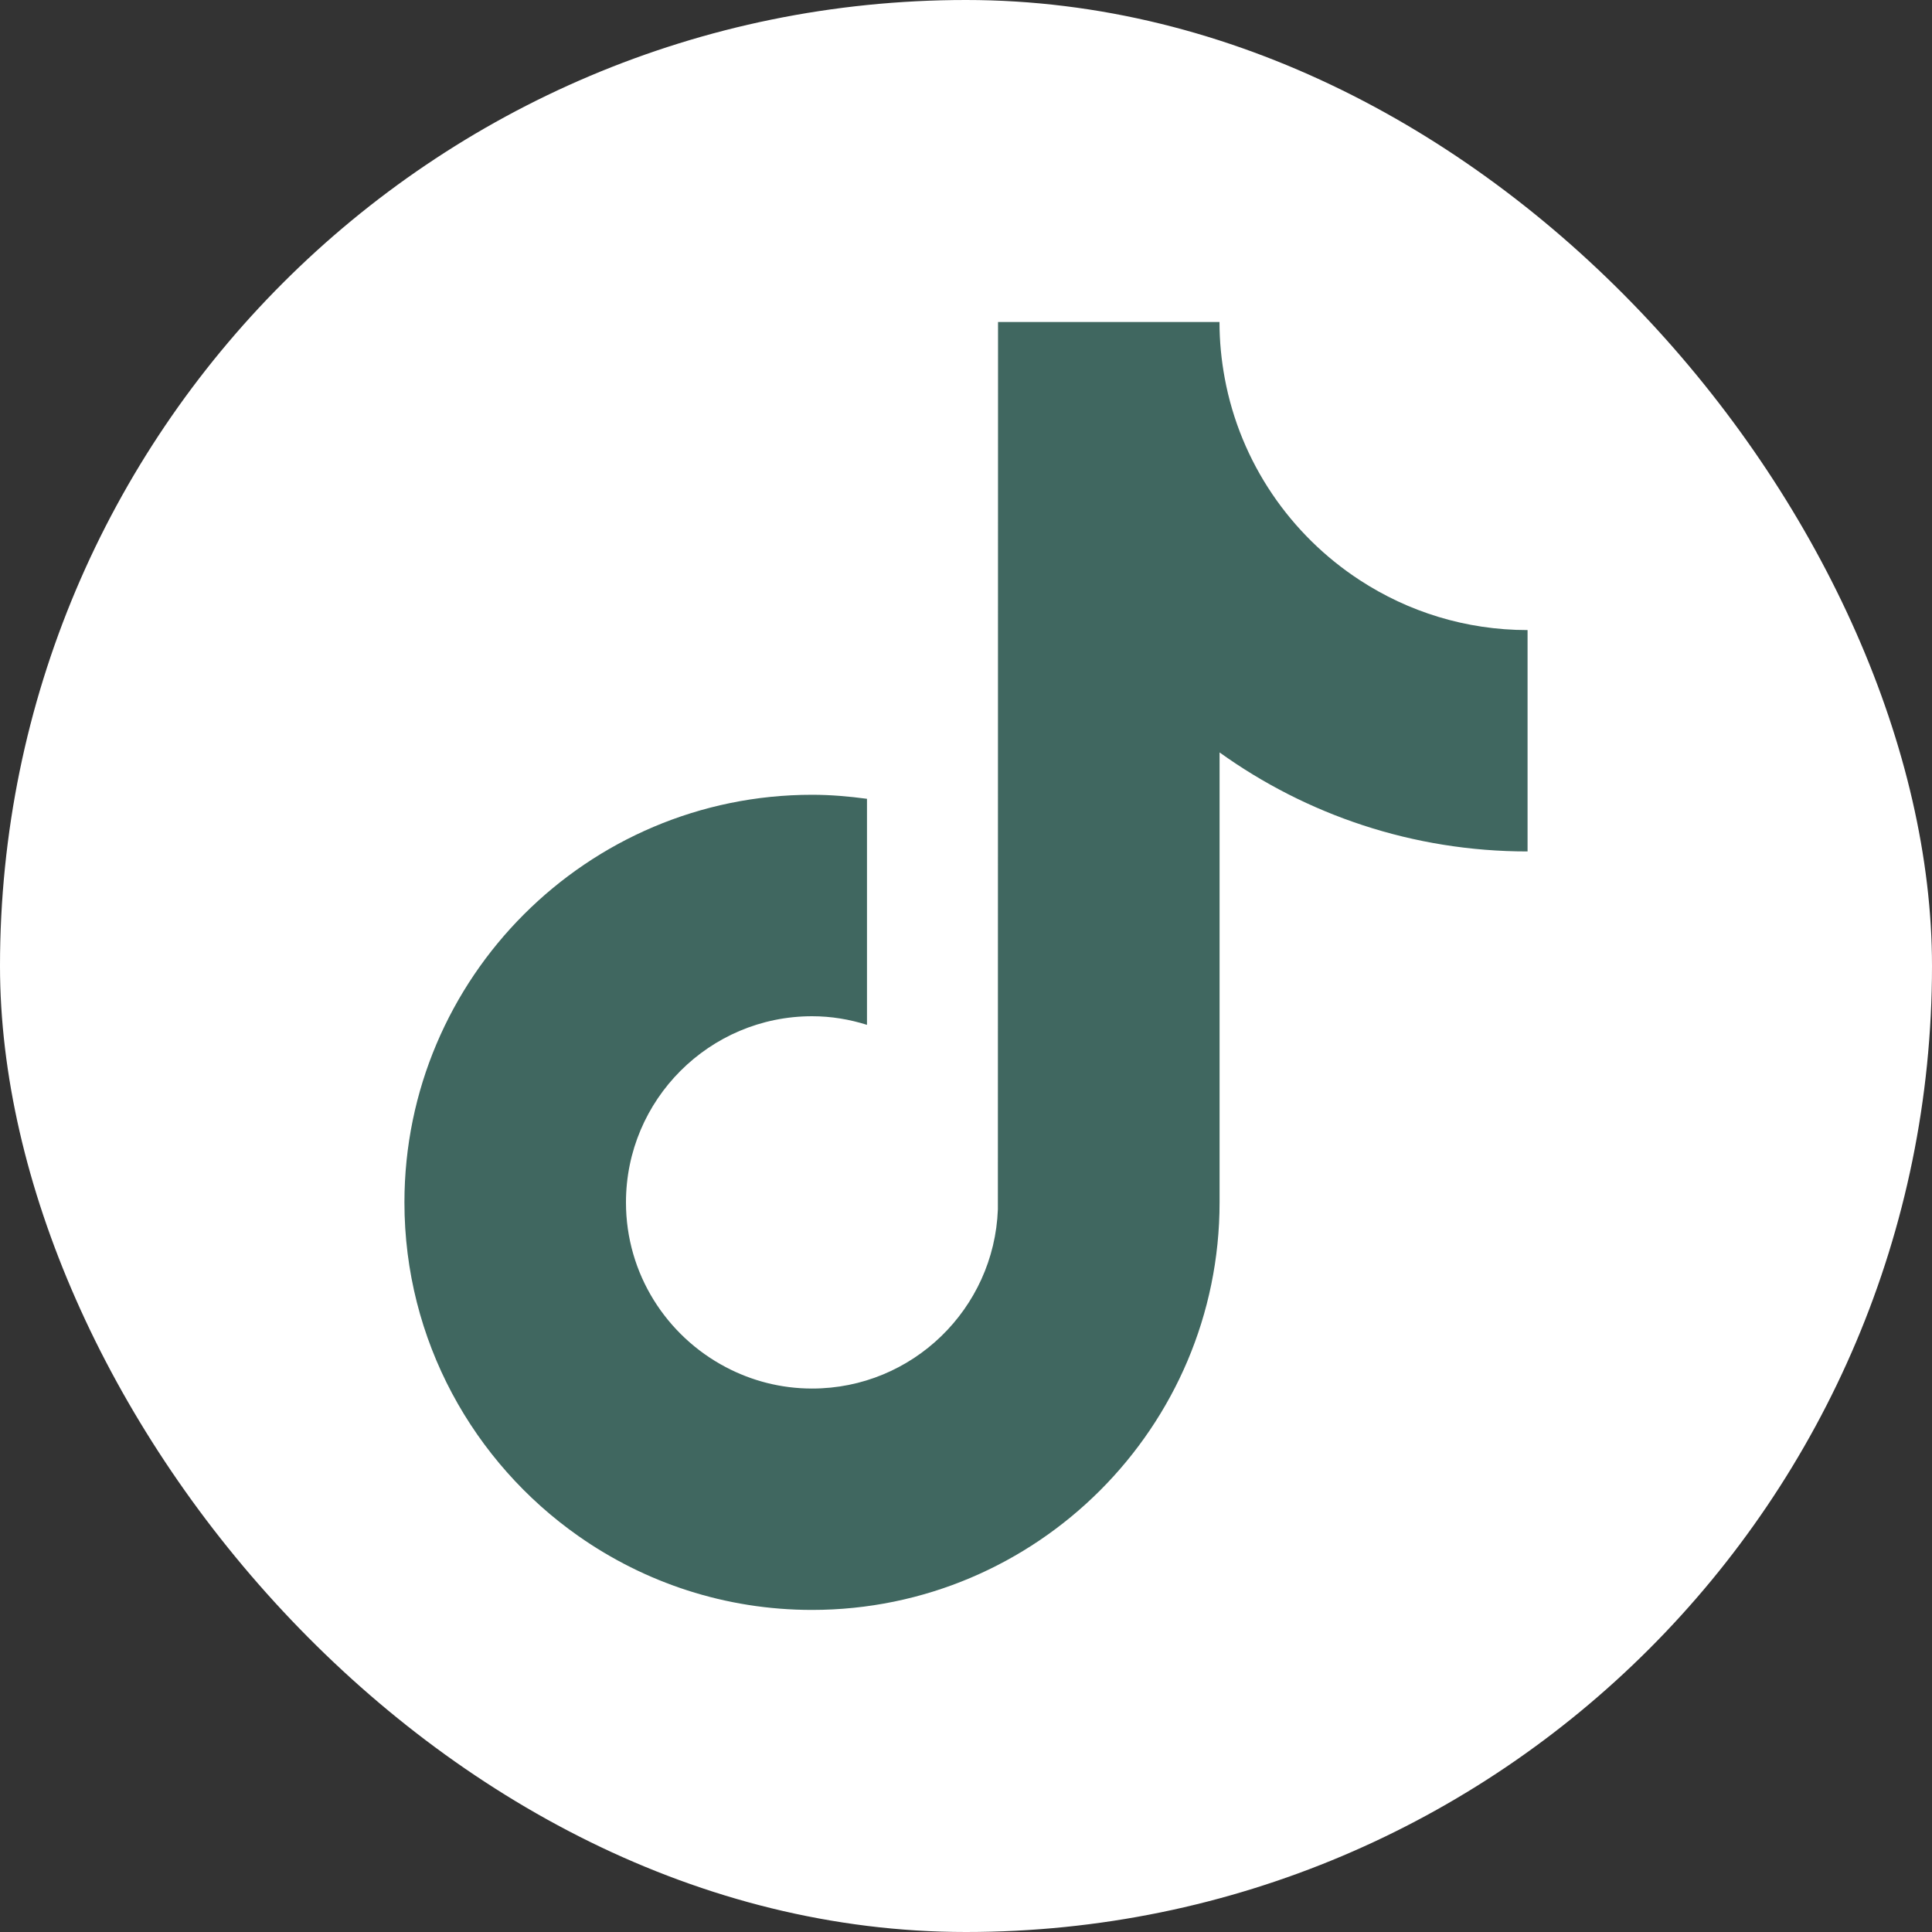 <svg width="24" height="24" viewBox="0 0 24 24" fill="none" xmlns="http://www.w3.org/2000/svg">
<rect x="0" y="0" width="24" height="24" fill="#333333" stroke="none"/>
<rect width="24" height="24" rx="12" fill="white"/>
<path d="M18.976 10.577C17.55 10.577 16.228 10.121 15.15 9.347V14.937C15.15 17.729 12.878 19.999 10.087 19.999C9.008 19.999 8.008 19.659 7.186 19.082C5.88 18.165 5.024 16.649 5.024 14.937C5.024 12.145 7.296 9.873 10.088 9.873C10.32 9.873 10.546 9.893 10.77 9.923V10.574V12.731C10.554 12.663 10.326 12.624 10.088 12.624C8.813 12.624 7.776 13.661 7.776 14.937C7.776 15.825 8.28 16.596 9.016 16.983C9.336 17.152 9.701 17.249 10.088 17.249C11.334 17.249 12.35 16.258 12.396 15.023L12.398 4H15.149C15.149 4.239 15.172 4.471 15.214 4.698C15.408 5.746 16.03 6.645 16.892 7.207C17.492 7.599 18.208 7.827 18.976 7.827L18.976 10.577Z" fill="#406760"/>
</svg>
